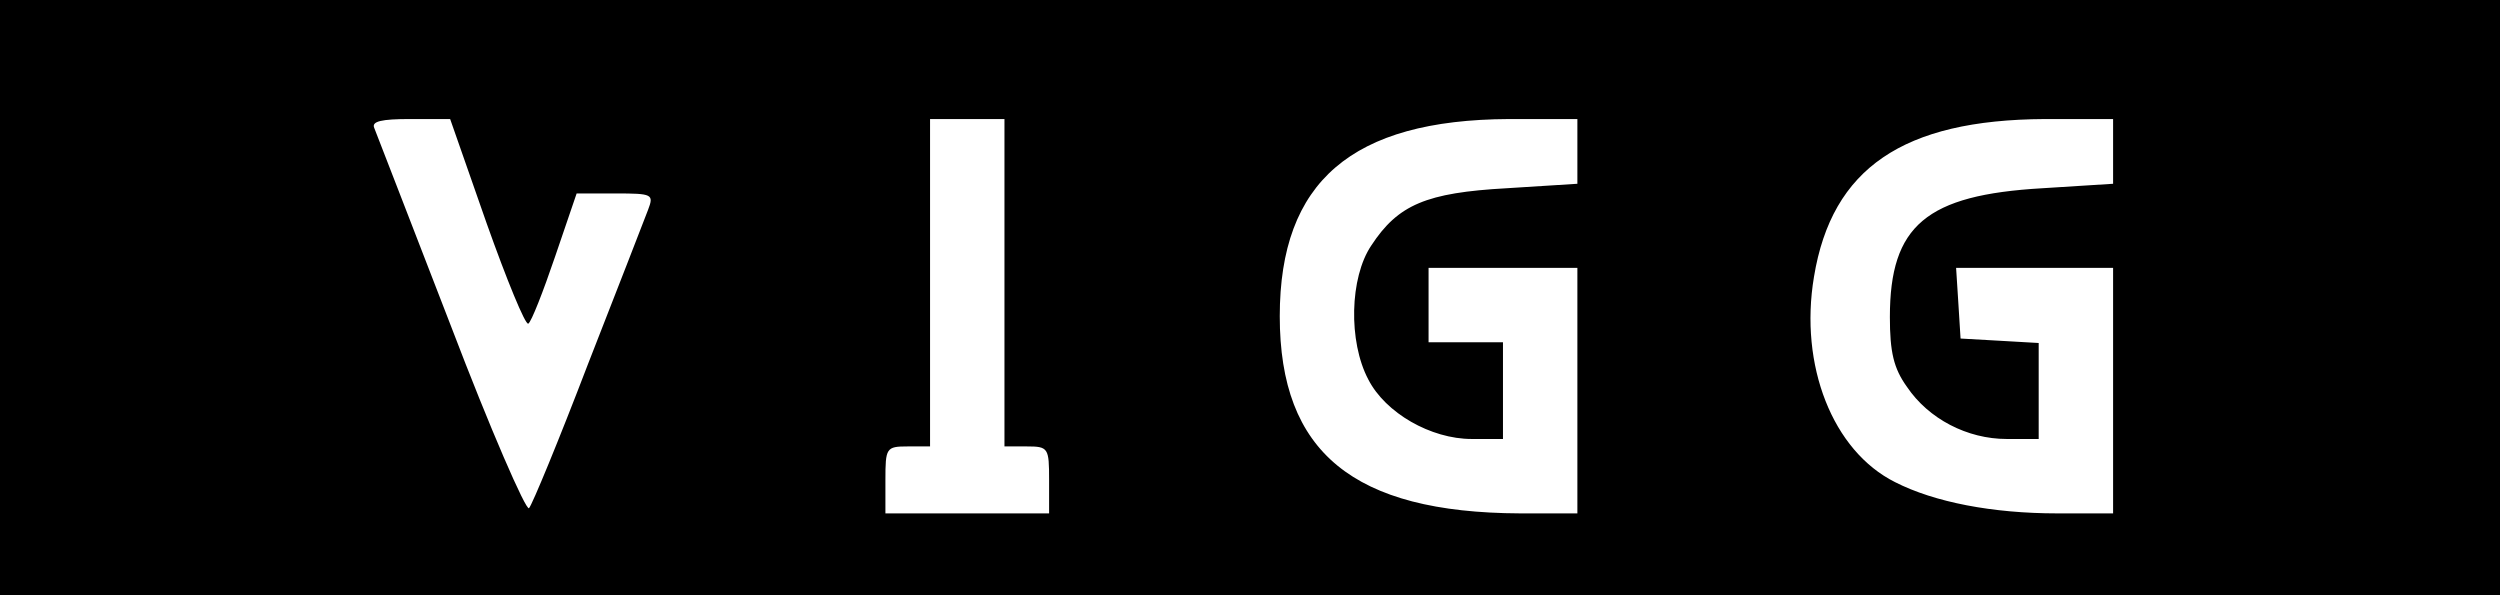 <?xml version="1.0" standalone="no"?>
<!DOCTYPE svg PUBLIC "-//W3C//DTD SVG 20010904//EN"  "http://www.w3.org/TR/2001/REC-SVG-20010904/DTD/svg10.dtd">
<svg version="1.0" xmlns="http://www.w3.org/2000/svg"
     width="336pt" height="80pt" viewBox="0 0 336 80"
     preserveAspectRatio="xMidYMid meet">

    <g transform="translate(0,80) scale(0.1,-0.1)"
       fill="#000000" stroke="none">
        <path d="M0 400 l0 -400 1680 0 1680 0 0 400 0 400 -1680 0 -1680 0 0 -400z
m654 100 c27 -76 52 -137 56 -135 4 2 20 43 36 90 l29 85 52 0 c50 0 52 -1 44
-22 -5 -13 -41 -106 -81 -208 -39 -102 -75 -189 -79 -193 -4 -4 -52 106 -105
245 -54 139 -100 259 -103 266 -4 9 10 12 48 12 l54 0 49 -140z m696 -80 l0
-220 30 0 c29 0 30 -2 30 -45 l0 -45 -110 0 -110 0 0 45 c0 43 1 45 30 45 l30
0 0 220 0 220 50 0 50 0 0 -220z m770 176 l0 -43 -95 -6 c-108 -6 -146 -22
-182 -77 -29 -43 -31 -129 -4 -180 23 -45 84 -80 139 -80 l42 0 0 65 0 65 -50
0 -50 0 0 50 0 50 100 0 100 0 0 -165 0 -165 -77 0 c-224 1 -323 82 -323 265
0 181 97 264 308 265 l92 0 0 -44z m720 0 l0 -43 -95 -6 c-156 -9 -205 -50
-205 -173 0 -47 5 -69 23 -94 29 -43 81 -70 134 -70 l43 0 0 64 0 65 -52 3
-53 3 -3 48 -3 47 105 0 106 0 0 -165 0 -165 -75 0 c-87 0 -165 15 -218 42
-84 42 -129 157 -109 276 24 146 120 211 310 212 l92 0 0 -44z"/>
    </g>
</svg>